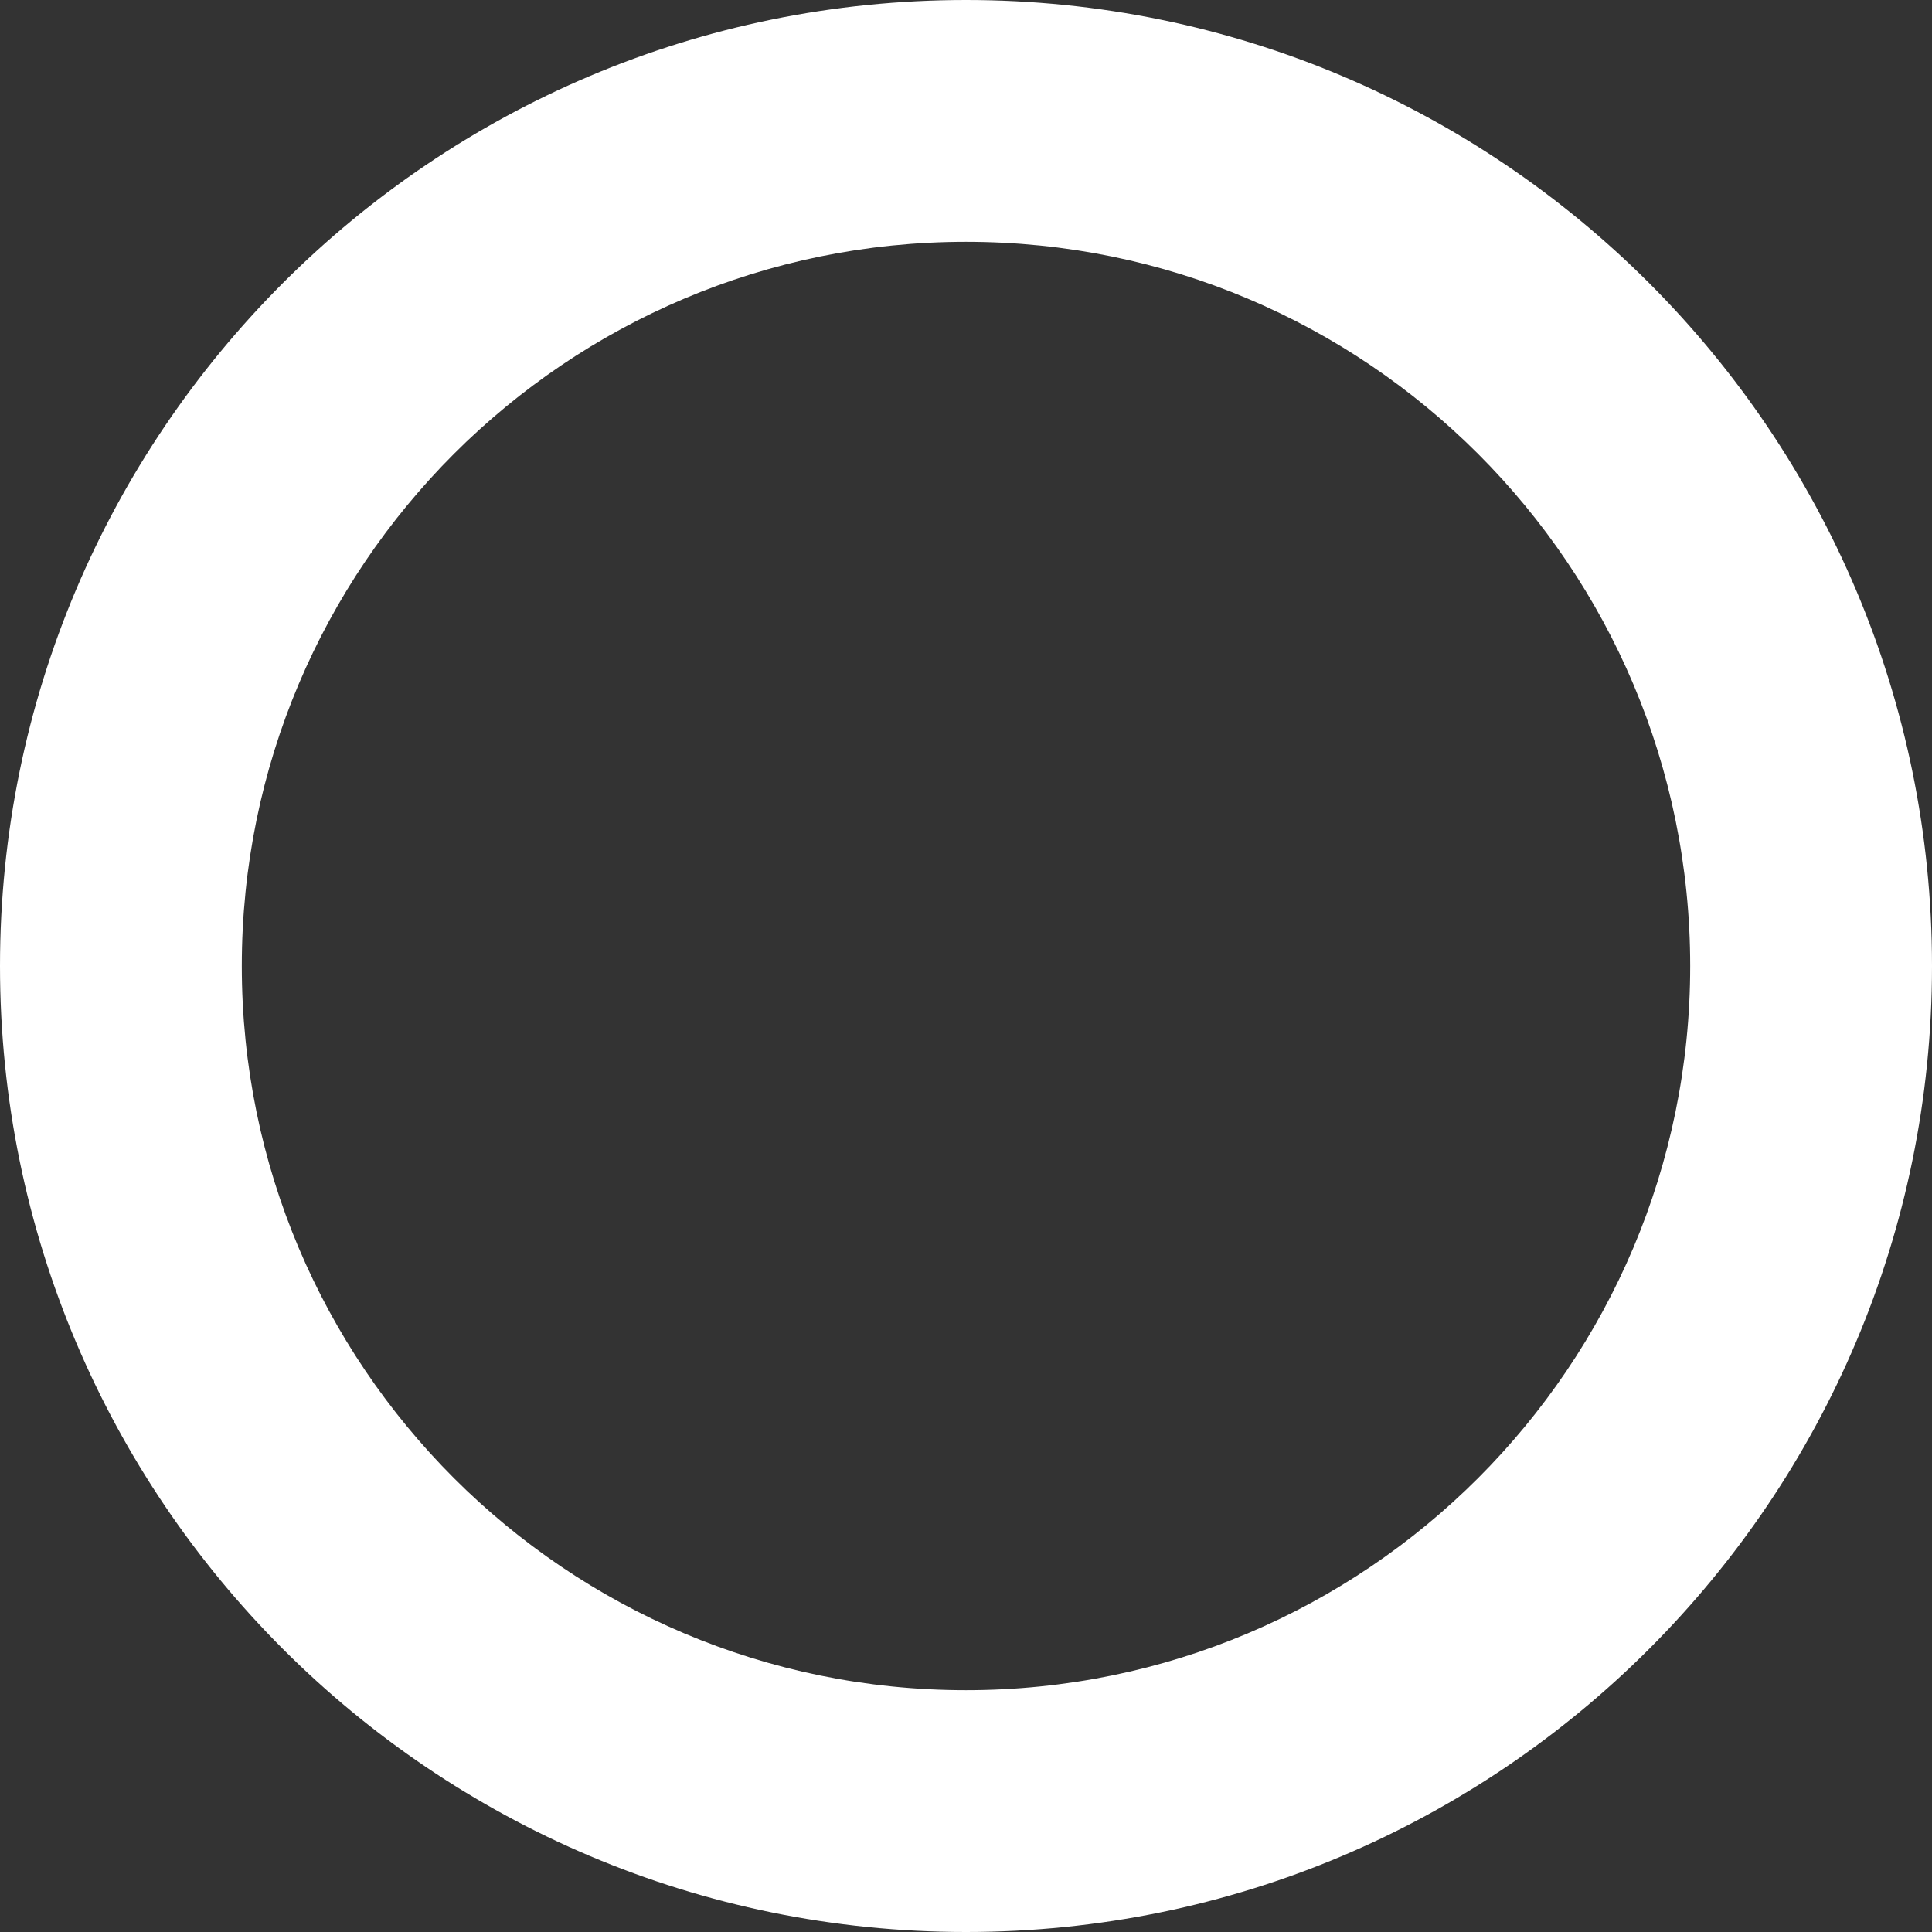 <?xml version="1.0" encoding="UTF-8"?><svg id="Layer_2" xmlns="http://www.w3.org/2000/svg" viewBox="0 0 64 64"><rect x="0" y="0" width="64" height="64" fill="#333333" stroke="none"/><defs><style>.cls-1{fill:#fff;}</style></defs><g id="Layer_1-2"><path class="cls-1" d="M64,32c0,17.67-14.33,32-32,32S0,49.67,0,32,14.33,0,32,0s32,14.33,32,32ZM32,8.01c-13.25,0-23.99,10.74-23.99,23.99s10.74,23.99,23.99,23.99,23.99-10.74,23.99-23.99S45.25,8.01,32,8.01Z"/></g></svg>
